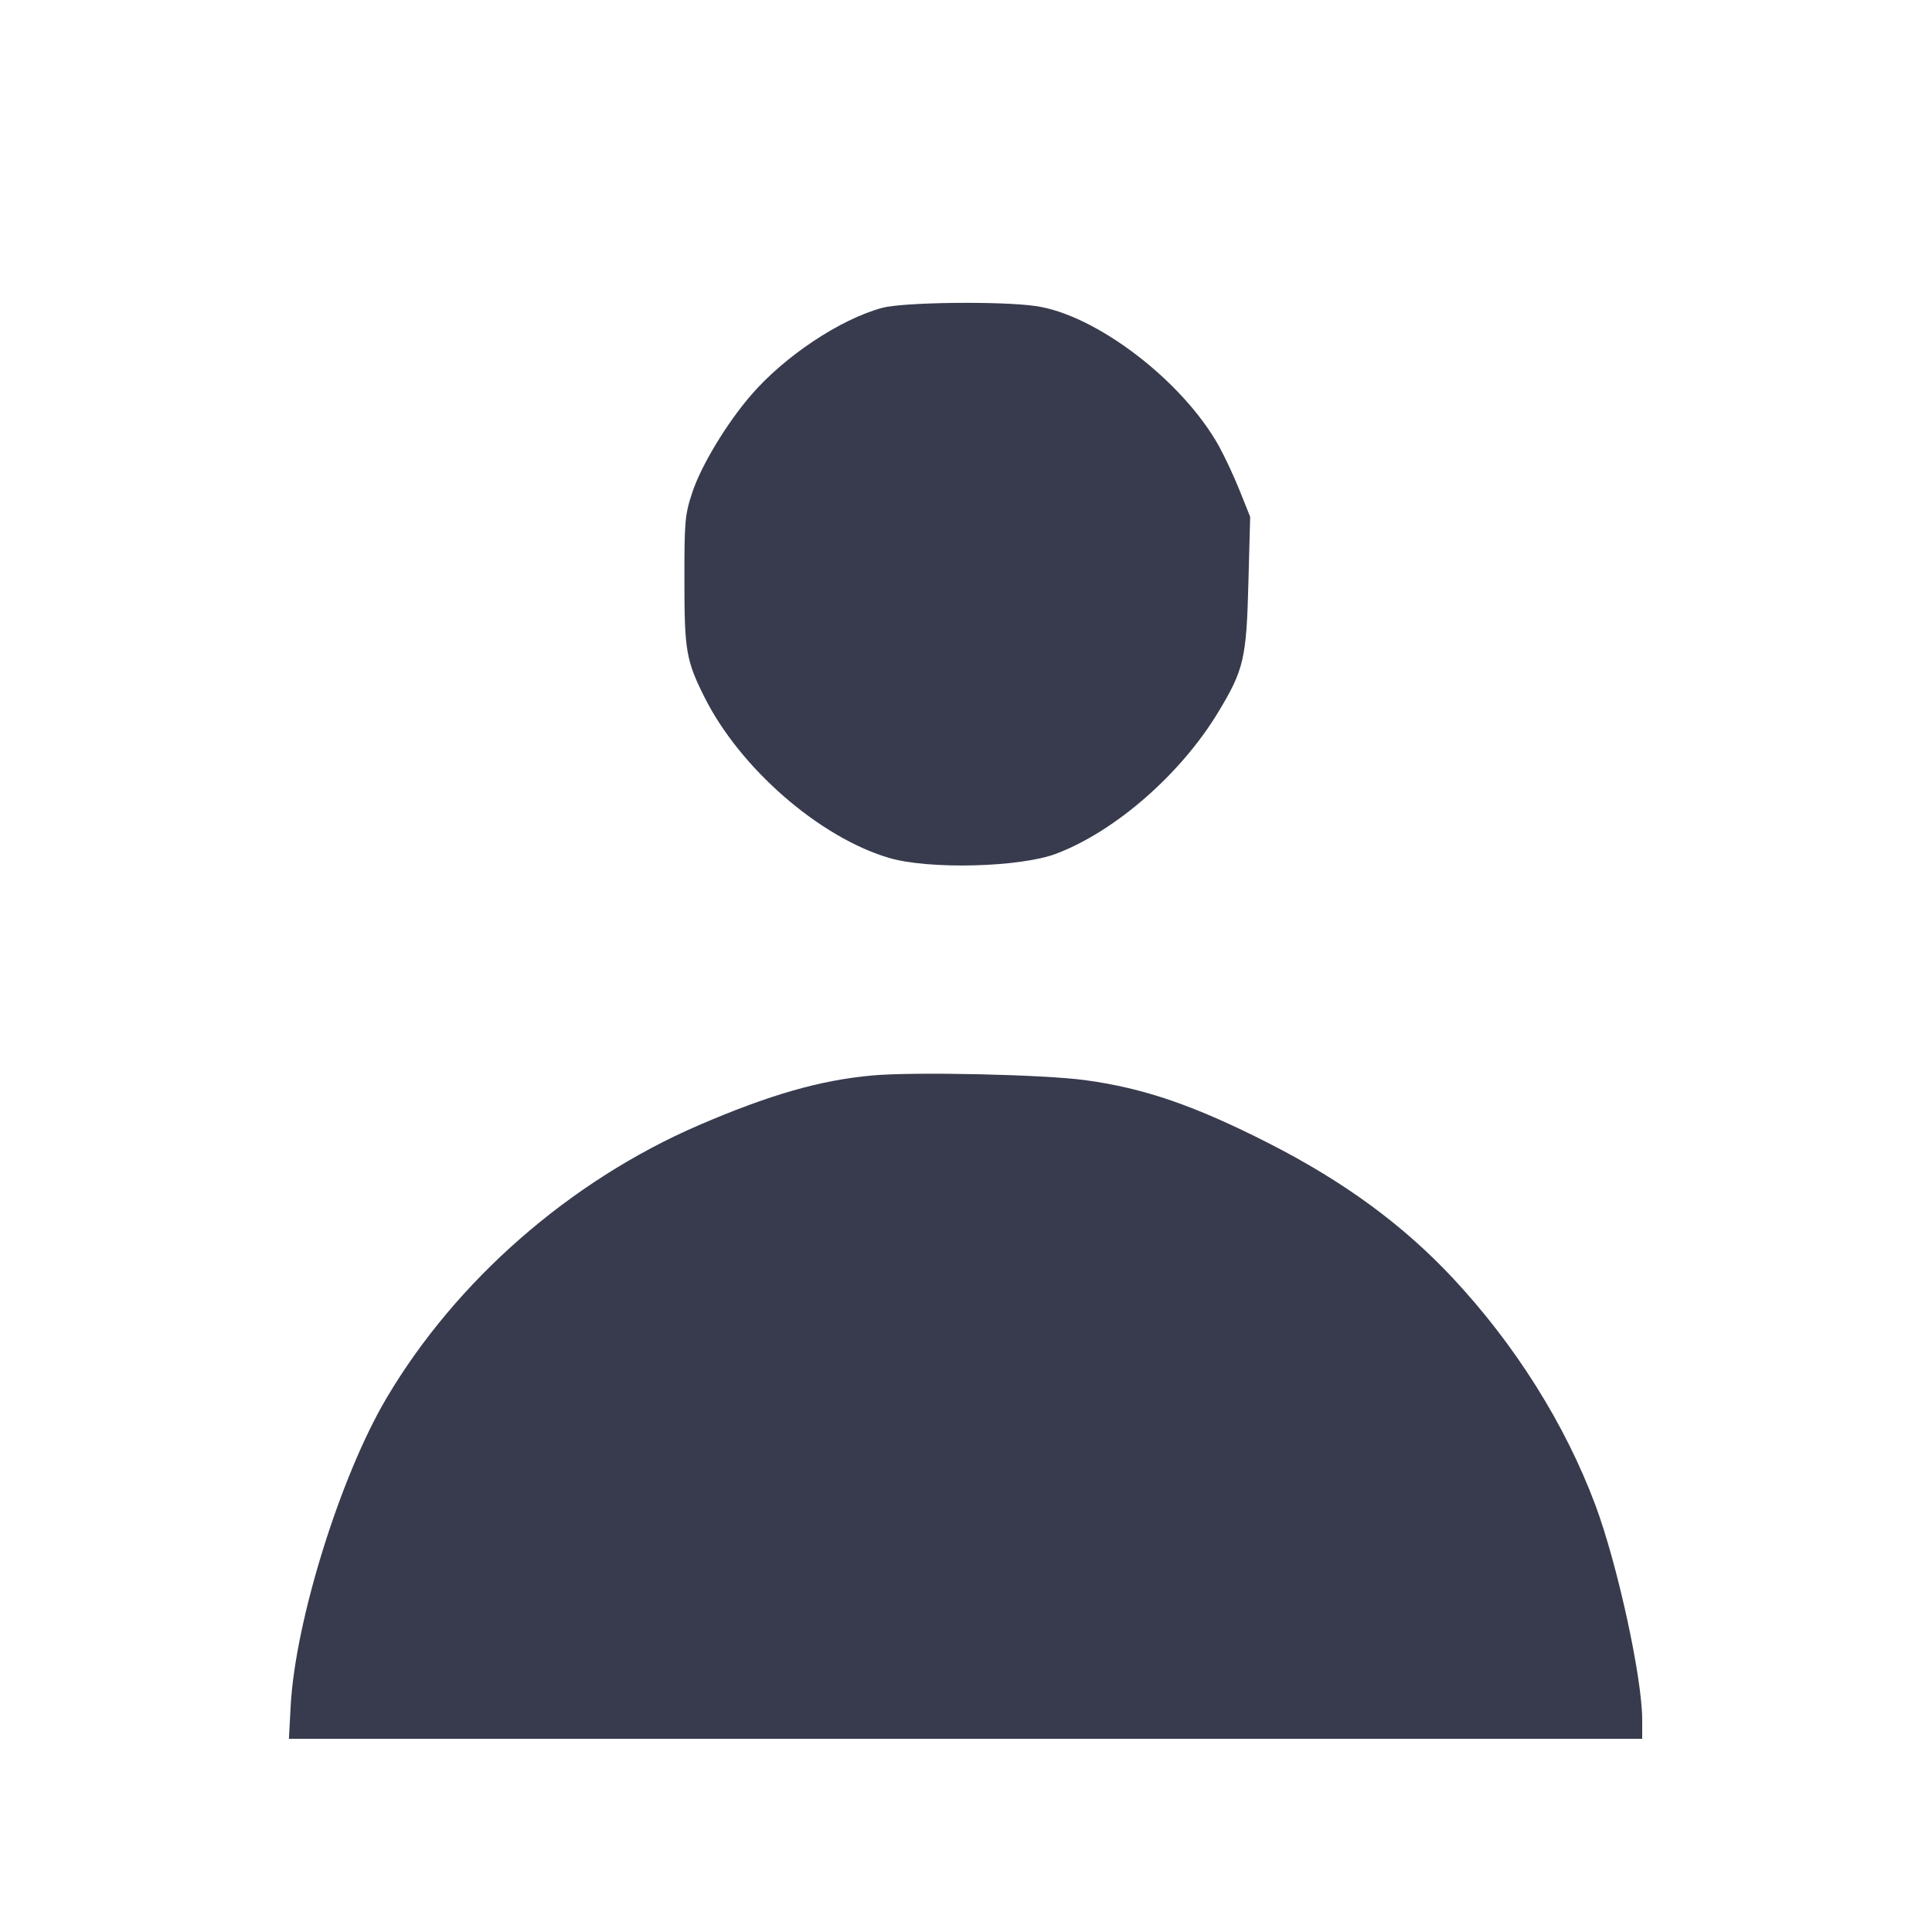 <svg width="24" height="24" viewBox="0 0 24 24" fill="none" xmlns="http://www.w3.org/2000/svg"><path d="M10.960 3.824 C 10.438 3.965,9.750 4.422,9.331 4.907 C 9.025 5.261,8.706 5.790,8.597 6.126 C 8.508 6.397,8.501 6.483,8.502 7.220 C 8.502 8.080,8.524 8.207,8.751 8.660 C 9.192 9.542,10.176 10.399,11.040 10.656 C 11.536 10.804,12.675 10.775,13.123 10.604 C 13.857 10.325,14.669 9.615,15.133 8.847 C 15.451 8.321,15.484 8.181,15.508 7.241 L 15.530 6.420 15.402 6.100 C 15.332 5.924,15.214 5.672,15.141 5.540 C 14.688 4.727,13.610 3.905,12.860 3.801 C 12.421 3.739,11.220 3.754,10.960 3.824 M10.834 13.360 C 10.187 13.419,9.562 13.598,8.680 13.978 C 7.084 14.667,5.666 15.906,4.802 17.367 C 4.229 18.335,3.668 20.136,3.611 21.190 L 3.589 21.600 11.994 21.600 L 20.400 21.600 20.400 21.365 C 20.400 20.840,20.093 19.433,19.819 18.698 C 19.443 17.692,18.821 16.703,18.043 15.872 C 17.422 15.210,16.692 14.676,15.759 14.201 C 14.837 13.732,14.211 13.517,13.480 13.418 C 12.964 13.348,11.359 13.312,10.834 13.360 " fill="#373B4D" stroke="none" fill-rule="evenodd"></path></svg>